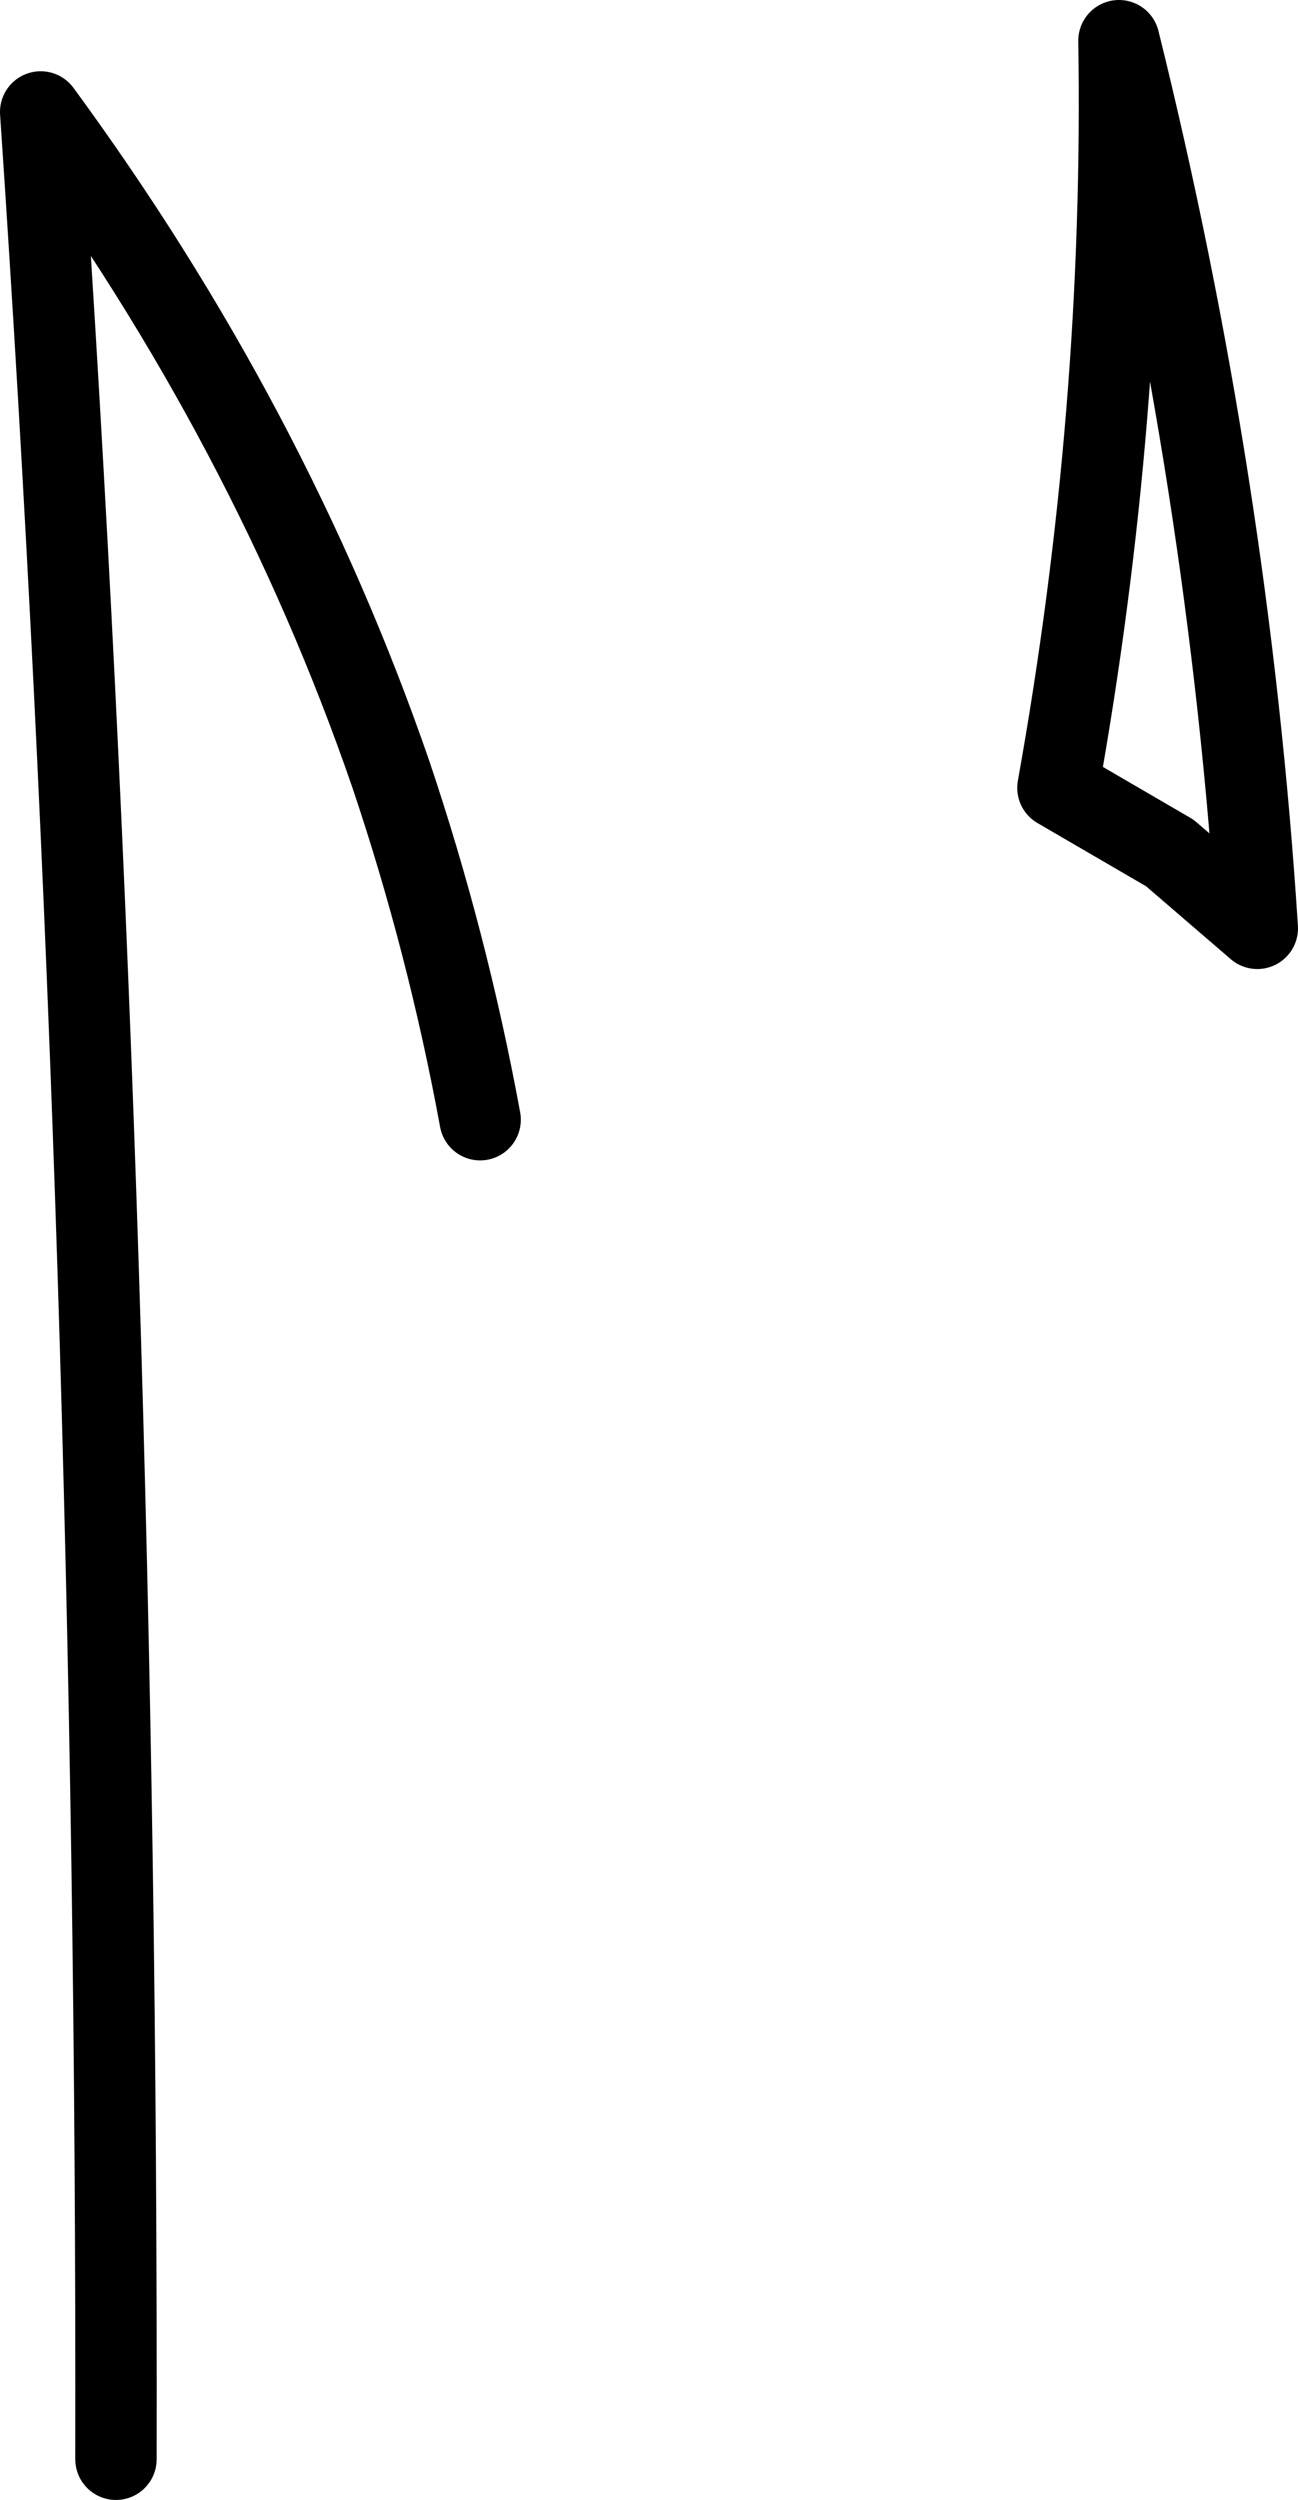 <?xml version="1.0" encoding="UTF-8" standalone="no"?>
<svg xmlns:xlink="http://www.w3.org/1999/xlink" height="61.4px" width="31.9px" xmlns="http://www.w3.org/2000/svg">
  <g transform="matrix(1.0, 0.0, 0.0, 1.0, -182.9, -73.35)">
    <path d="M185.75 133.75 Q185.8 104.15 183.9 76.1 189.55 83.8 192.5 92.35 193.9 96.5 194.7 100.85 M213.8 96.15 Q213.1 85.25 210.4 74.35 210.55 83.5 208.9 92.7 L211.65 94.3 213.8 96.15 Z" fill="none" stroke="#000000" stroke-linecap="round" stroke-linejoin="round" stroke-width="2.0"/>
  </g>
</svg>
